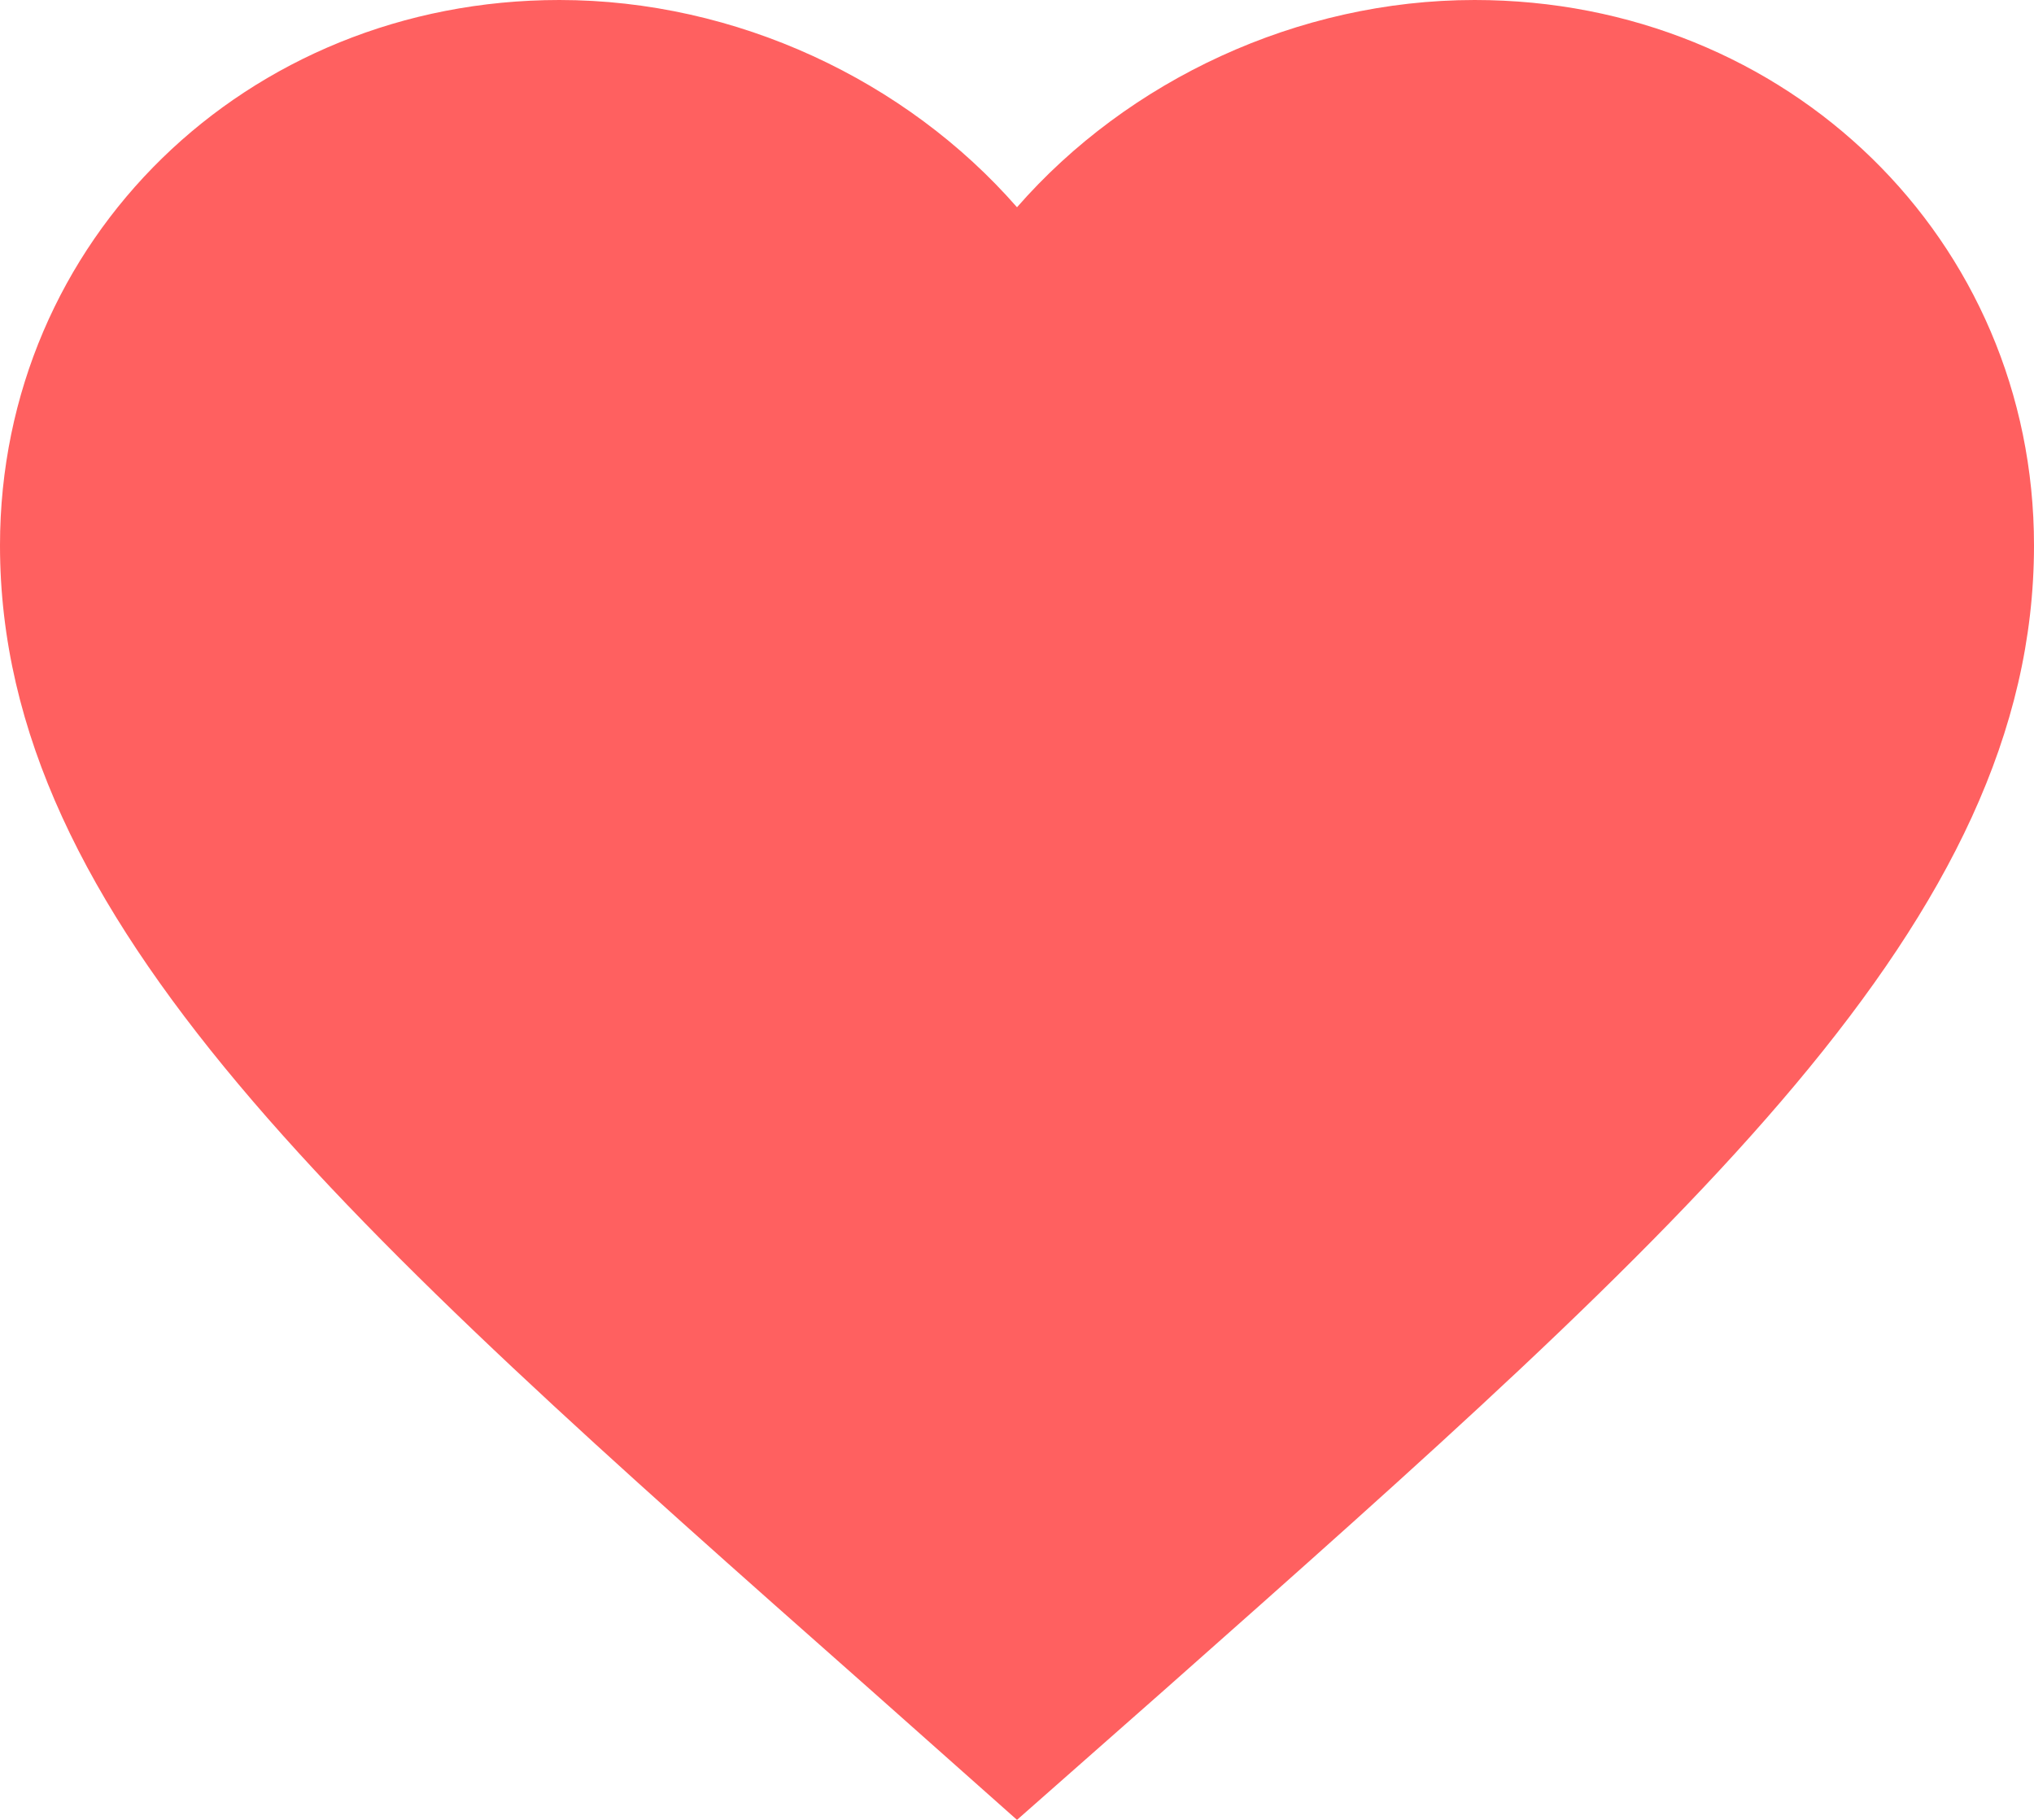 <svg width="19" height="17" viewBox="0 0 19 17" fill="none" xmlns="http://www.w3.org/2000/svg">
<path d="M9.5 17L8.123 15.777C3.23 11.451 0 8.597 0 5.095C0 2.242 2.299 0 5.225 0C6.878 0 8.464 0.75 9.5 1.936C10.536 0.75 12.122 0 13.775 0C16.701 0 19 2.242 19 5.095C19 8.597 15.77 11.451 10.877 15.786L9.5 17Z" fill="#FF6060"/>
</svg>
